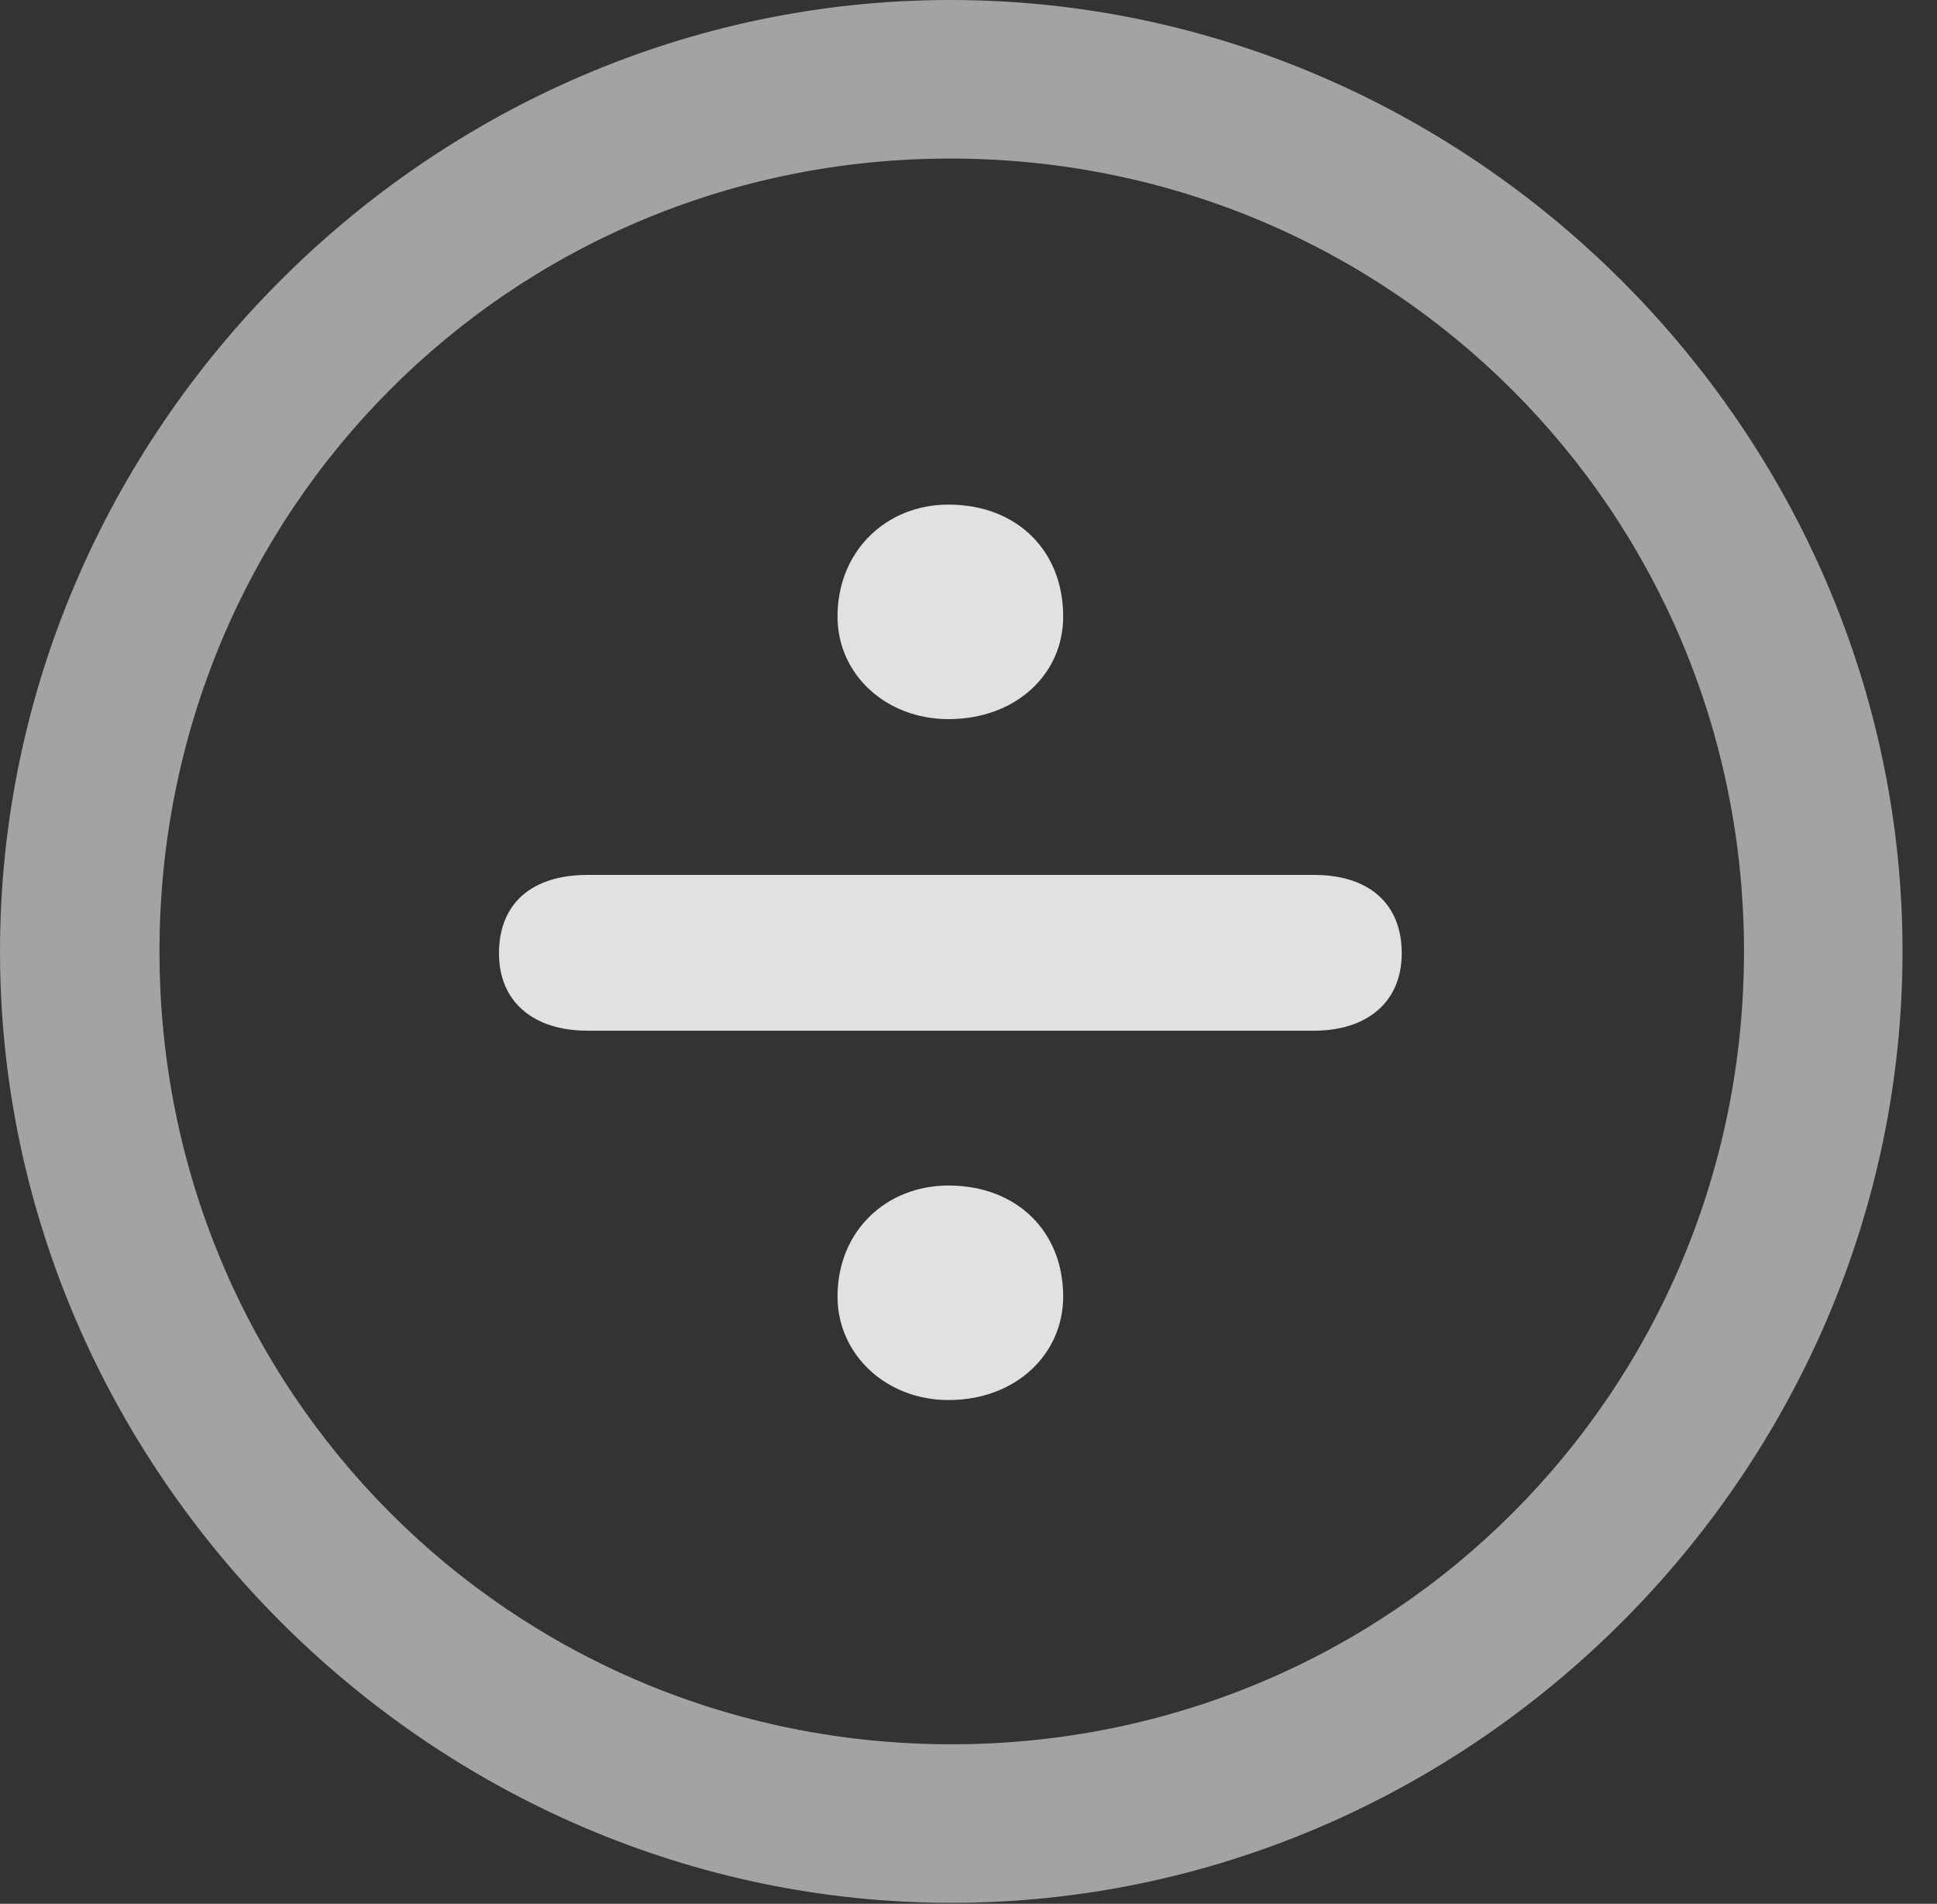 <?xml version="1.0" encoding="UTF-8"?>
<!--Generator: Apple Native CoreSVG 232.5-->
<!DOCTYPE svg
PUBLIC "-//W3C//DTD SVG 1.1//EN"
       "http://www.w3.org/Graphics/SVG/1.1/DTD/svg11.dtd">
<svg version="1.1" xmlns="http://www.w3.org/2000/svg" xmlns:xlink="http://www.w3.org/1999/xlink" width="20.283" height="19.932">
 <rect width="100%" height="100%" fill="#333333" stroke="none"/>
 <g>
  <rect height="19.932" opacity="0" width="20.283" x="0" y="0"/>
  <path d="M9.961 19.922C15.41 19.922 19.922 15.4 19.922 9.961C19.922 4.512 15.4 0 9.951 0C4.512 0 0 4.512 0 9.961C0 15.4 4.521 19.922 9.961 19.922ZM9.961 18.262C5.352 18.262 1.67 14.57 1.67 9.961C1.67 5.352 5.342 1.66 9.951 1.66C14.56 1.66 18.262 5.352 18.262 9.961C18.262 14.57 14.57 18.262 9.961 18.262Z" fill="#ffffff" fill-opacity="0.55"/>
  <path d="M9.932 7.529C10.635 7.529 11.133 7.061 11.133 6.455C11.133 5.762 10.645 5.283 9.932 5.283C9.277 5.283 8.77 5.771 8.77 6.455C8.77 7.061 9.277 7.529 9.932 7.529ZM6.152 10.791L13.76 10.791C14.307 10.791 14.678 10.498 14.678 9.98C14.678 9.453 14.326 9.16 13.76 9.16L6.152 9.16C5.576 9.16 5.225 9.453 5.225 9.98C5.225 10.498 5.596 10.791 6.152 10.791ZM9.932 14.658C10.635 14.658 11.133 14.18 11.133 13.574C11.133 12.891 10.645 12.412 9.932 12.412C9.277 12.412 8.77 12.891 8.77 13.574C8.77 14.18 9.277 14.658 9.932 14.658Z" fill="#ffffff" fill-opacity="0.85"/>
 </g>
</svg>
